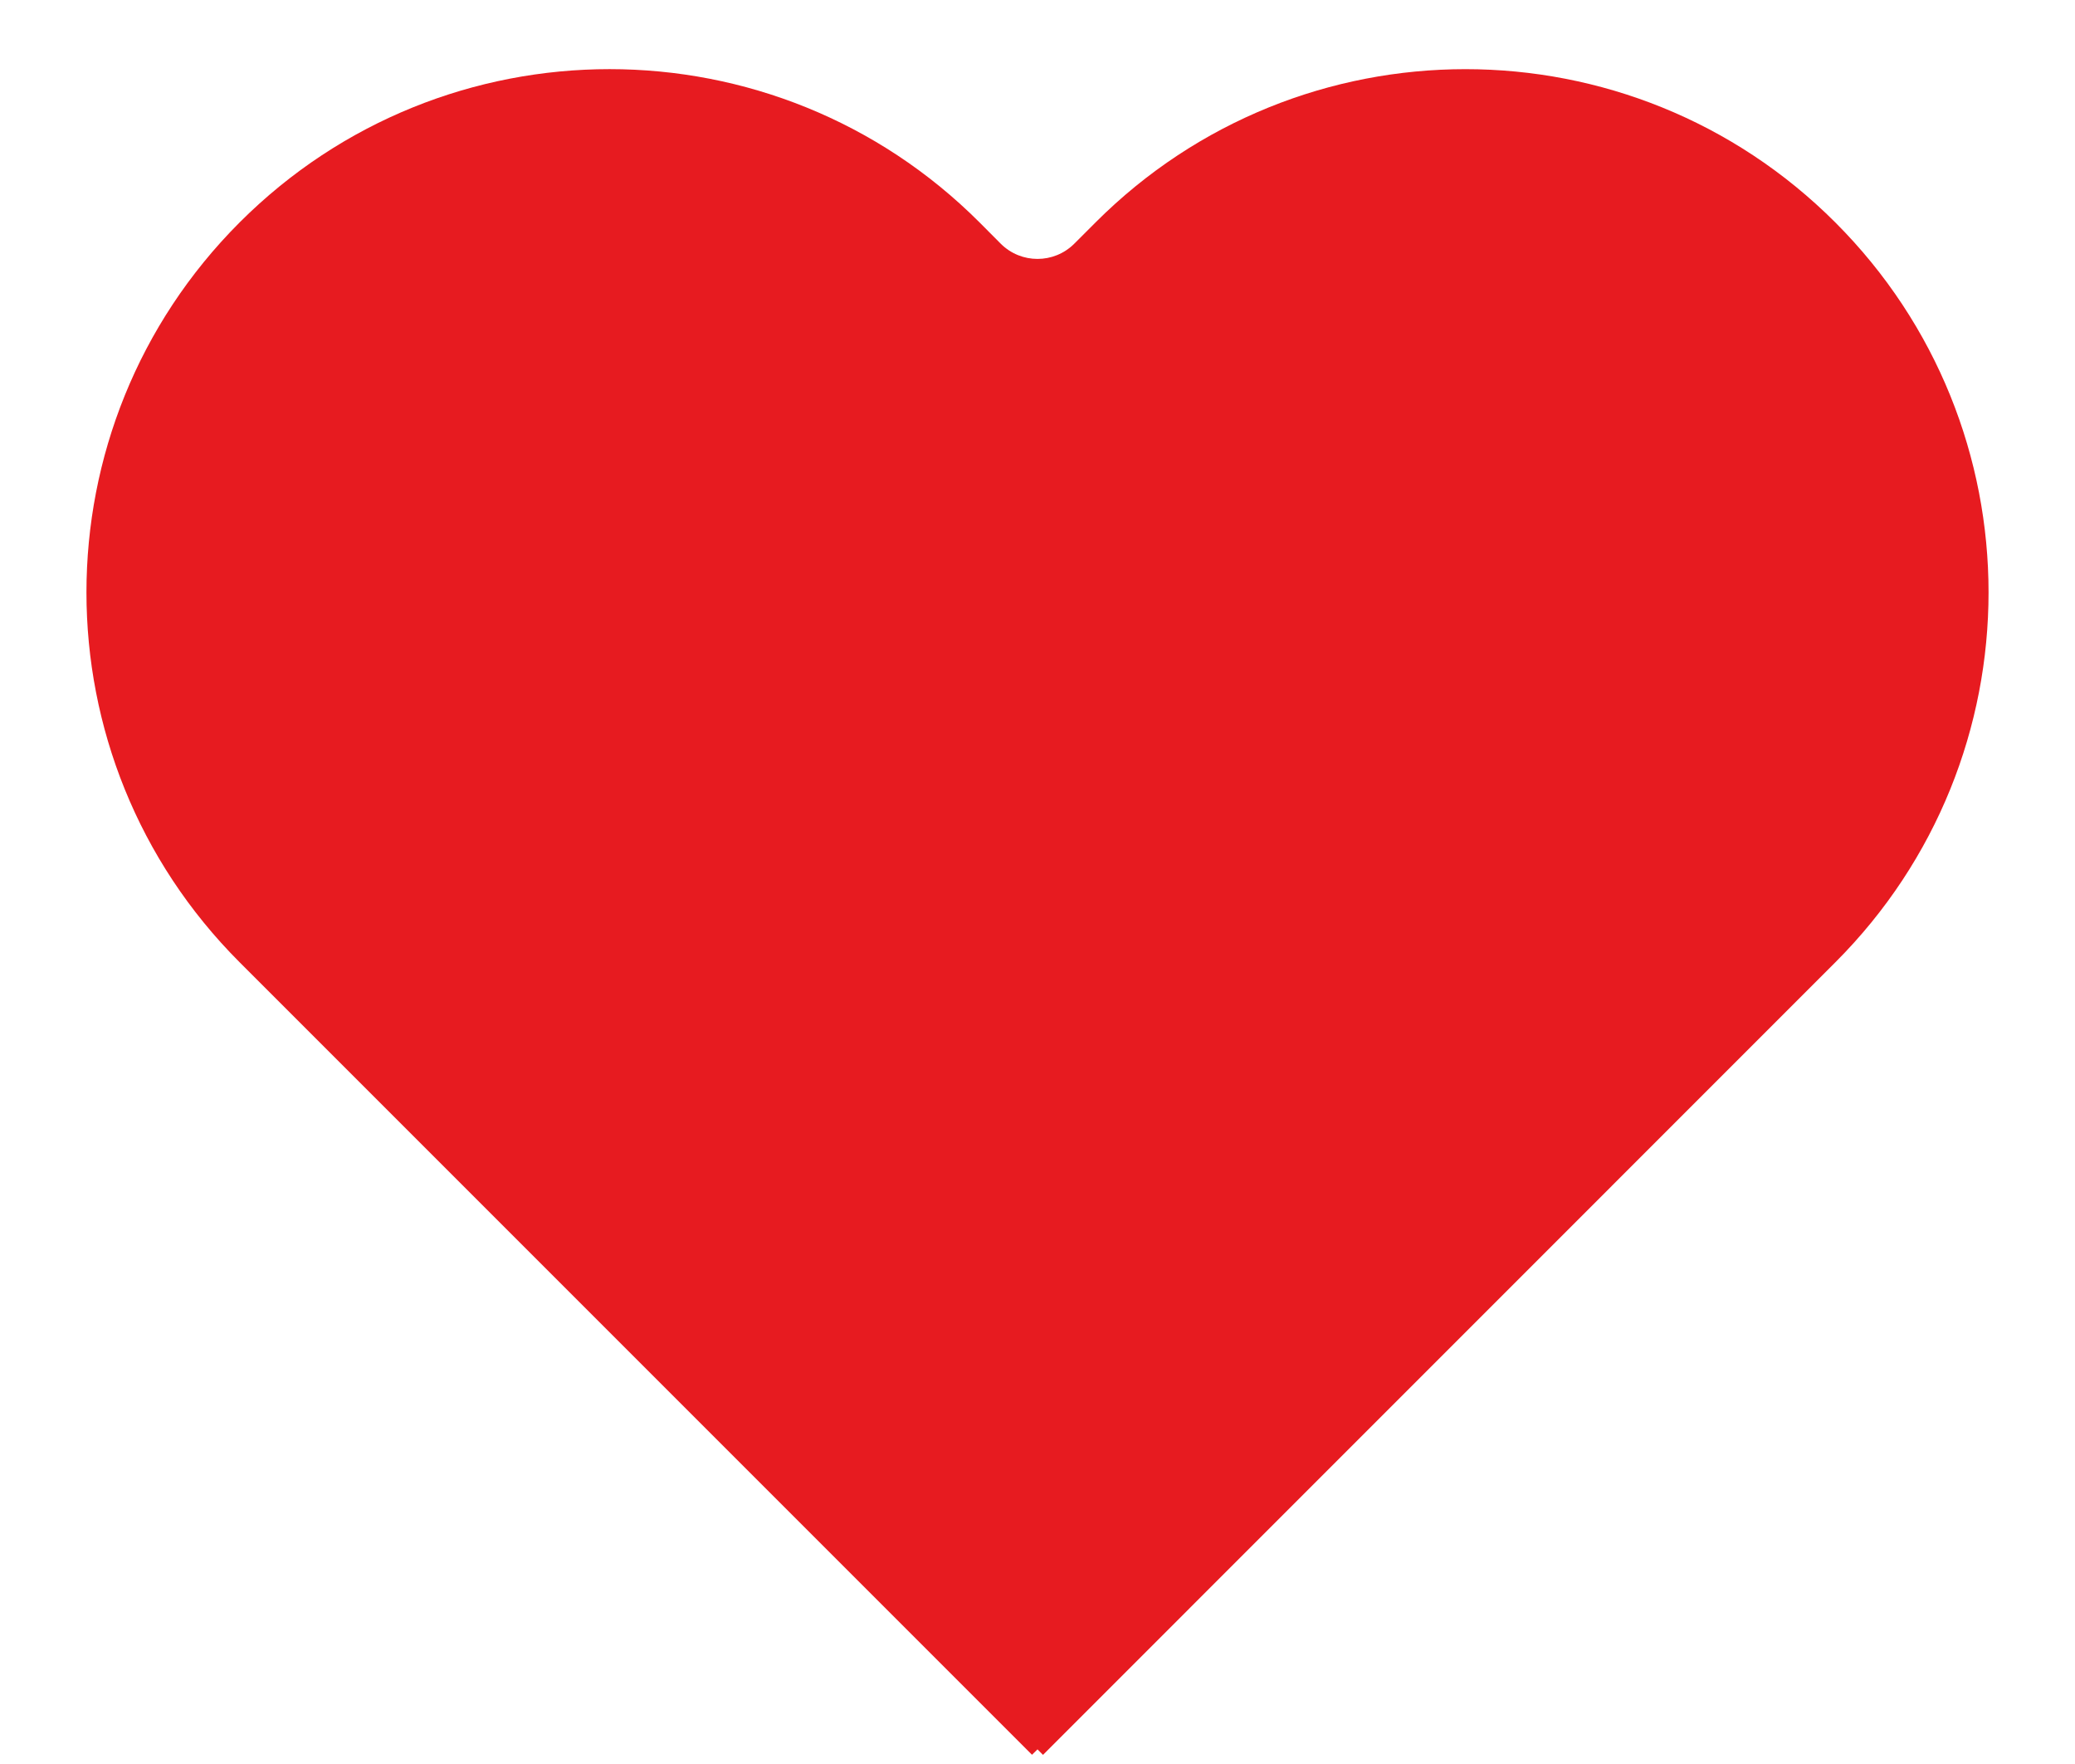 <svg width="20" height="17" viewBox="0 0 20 17" fill="none" xmlns="http://www.w3.org/2000/svg">
<path d="M2.31 2.143C0.341 4.113 0.341 7.305 2.31 9.274L9.947 16.911L10 16.859L10.053 16.912L17.69 9.274C19.659 7.305 19.659 4.113 17.69 2.144C15.721 0.174 12.528 0.174 10.559 2.144L10.354 2.349C10.158 2.544 9.842 2.544 9.646 2.349L9.441 2.143C7.472 0.174 4.279 0.174 2.31 2.143Z" fill="#E71B20"/>
</svg>
